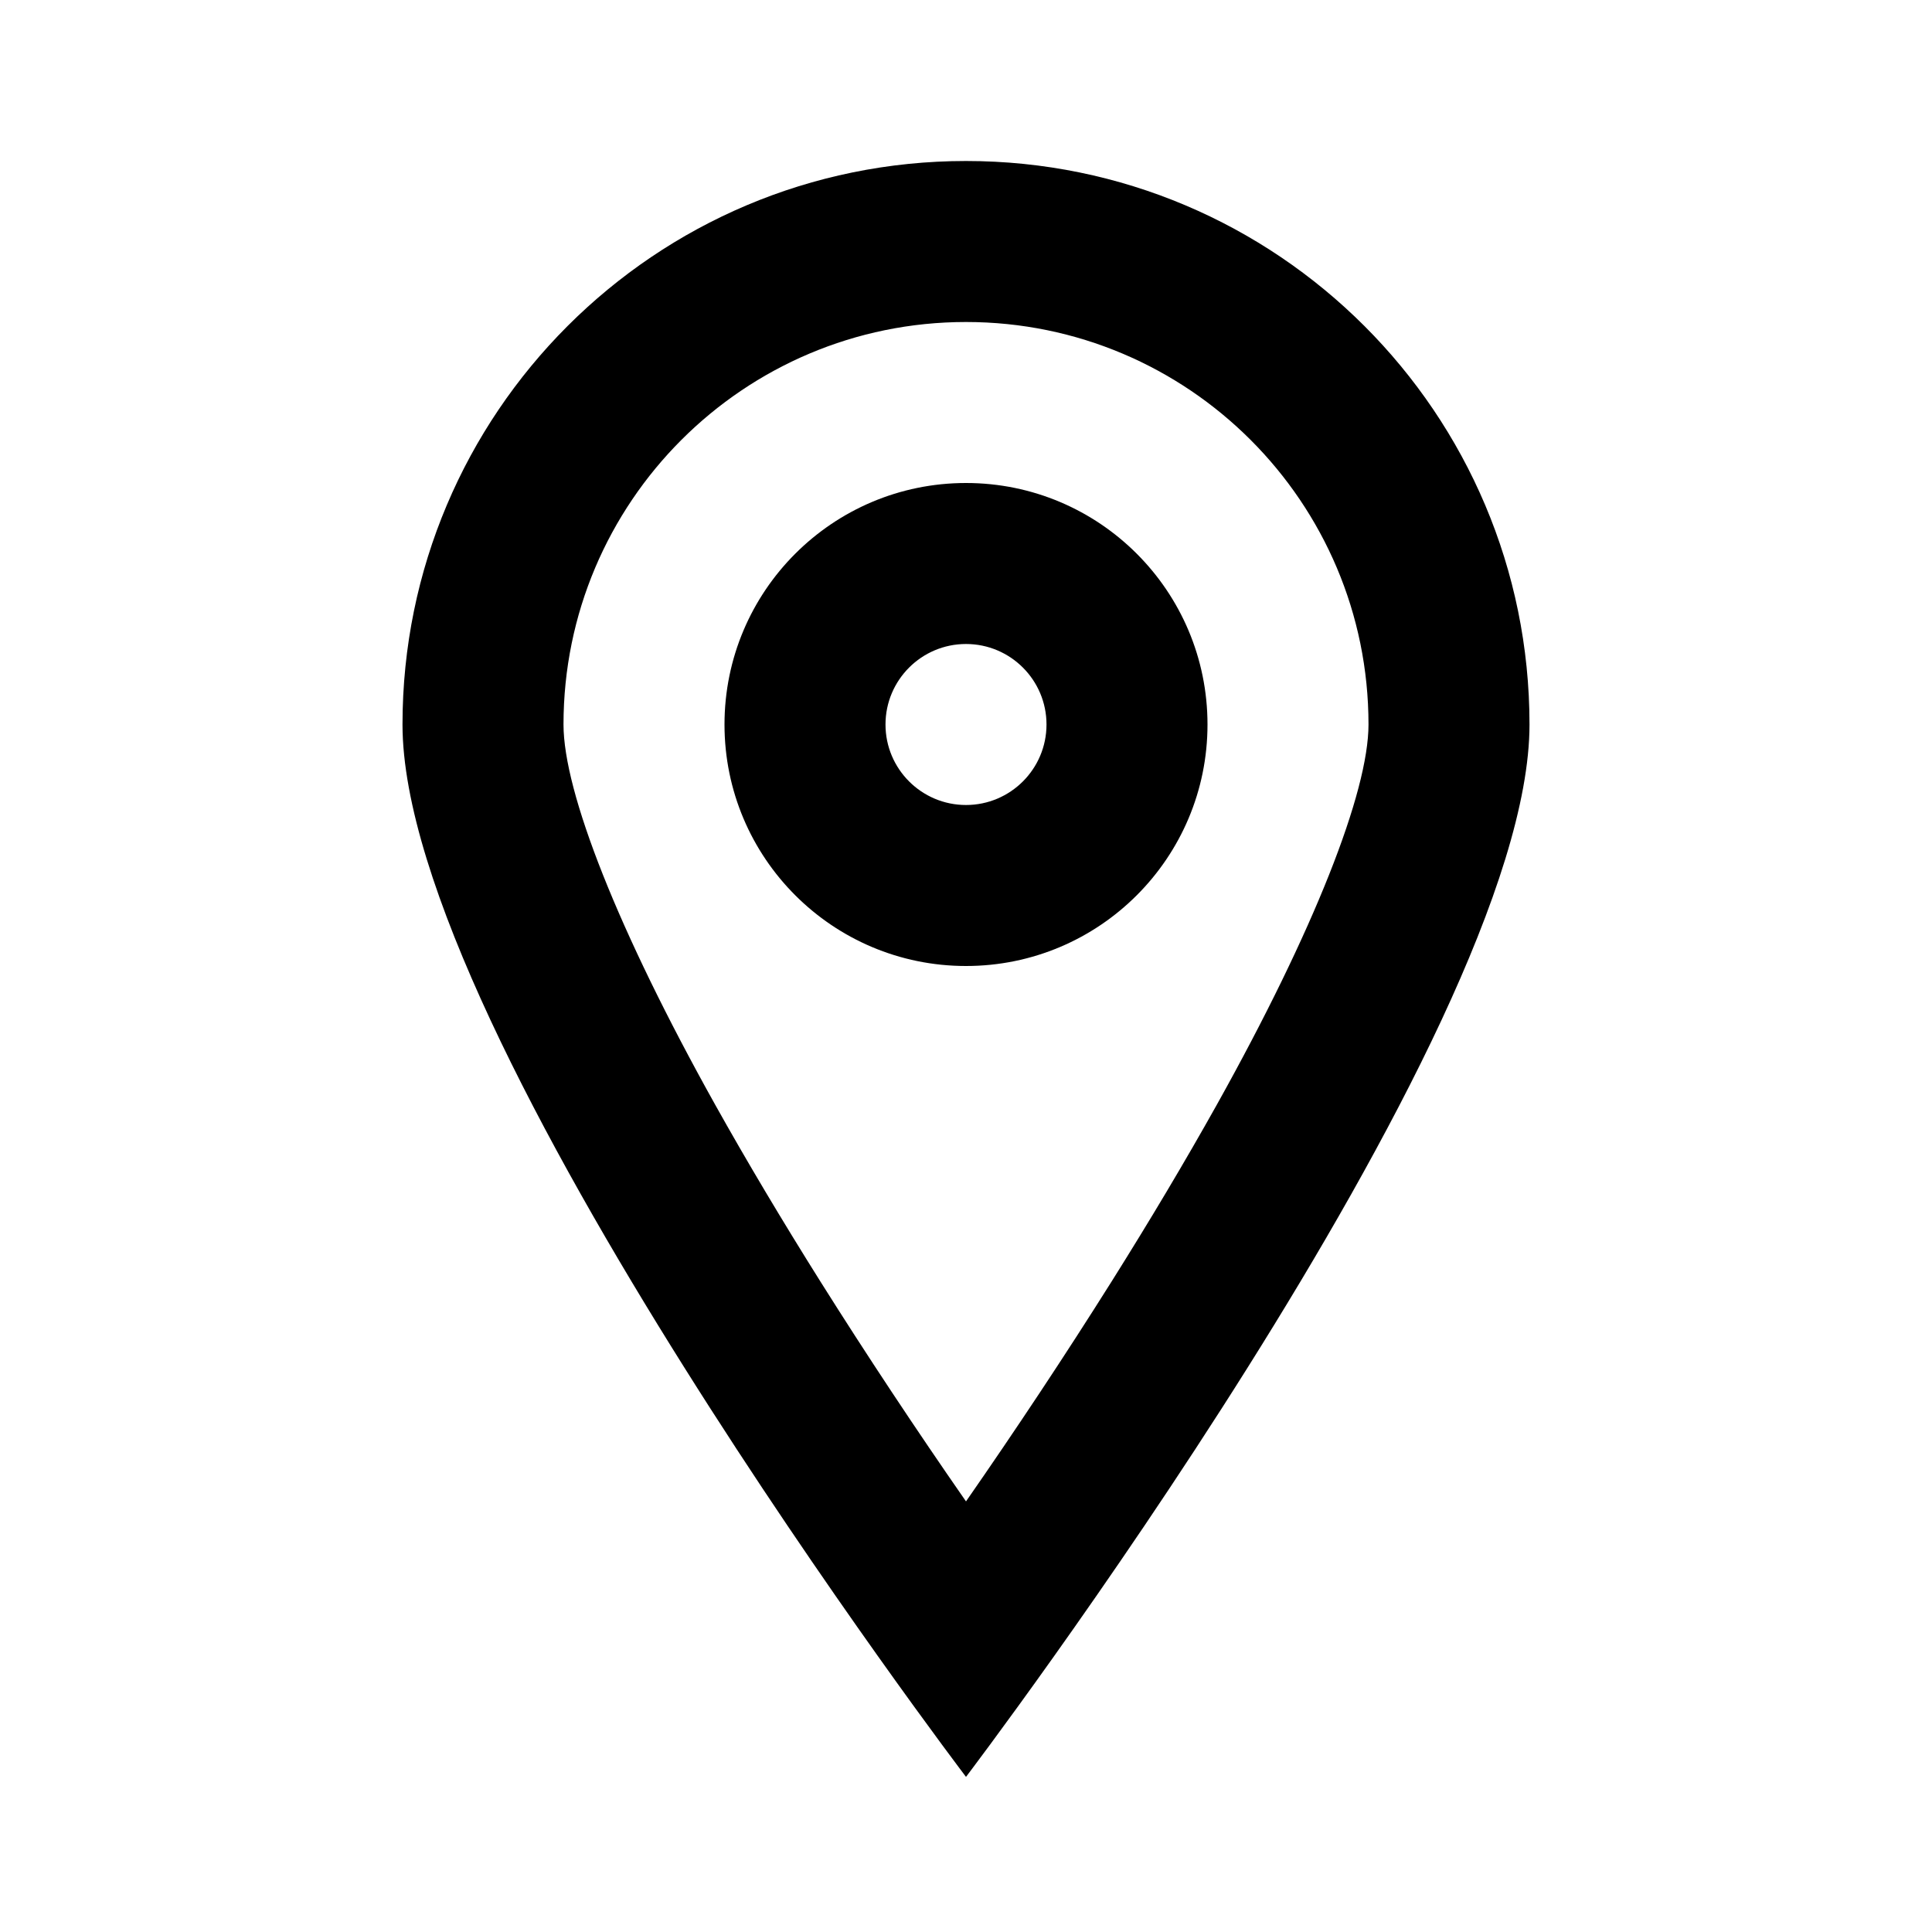<svg xmlns="http://www.w3.org/2000/svg" width="24" height="24" viewBox="0 0 24 24">
  <g fill="none" fill-rule="evenodd">
    <rect width="24" height="24"/>
    <path fill="#000" fill-rule="nonzero" d="M12,18.651 C12.619,17.76 13.229,16.841 13.807,15.922 C14.285,15.161 14.724,14.424 15.116,13.723 C16.323,11.561 17,9.839 17,9 C17,6.239 14.761,4 12,4 C9.239,4 7,6.239 7,9 C7,9.839 7.677,11.561 8.884,13.723 C9.276,14.424 9.715,15.161 10.193,15.922 C10.771,16.841 11.381,17.76 12,18.651 Z M12,22.073 C12,22.073 5,12.866 5,9 C5,5.134 8.134,2 12,2 C15.866,2 19,5.134 19,9 C19,12.866 12,22.073 12,22.073 Z M12,10 C12.552,10 13,9.552 13,9 C13,8.448 12.552,8 12,8 C11.448,8 11,8.448 11,9 C11,9.552 11.448,10 12,10 Z M12,12 C10.343,12 9,10.657 9,9 C9,7.343 10.343,6 12,6 C13.657,6 15,7.343 15,9 C15,10.657 13.657,12 12,12 Z"/>
  </g>
</svg>
